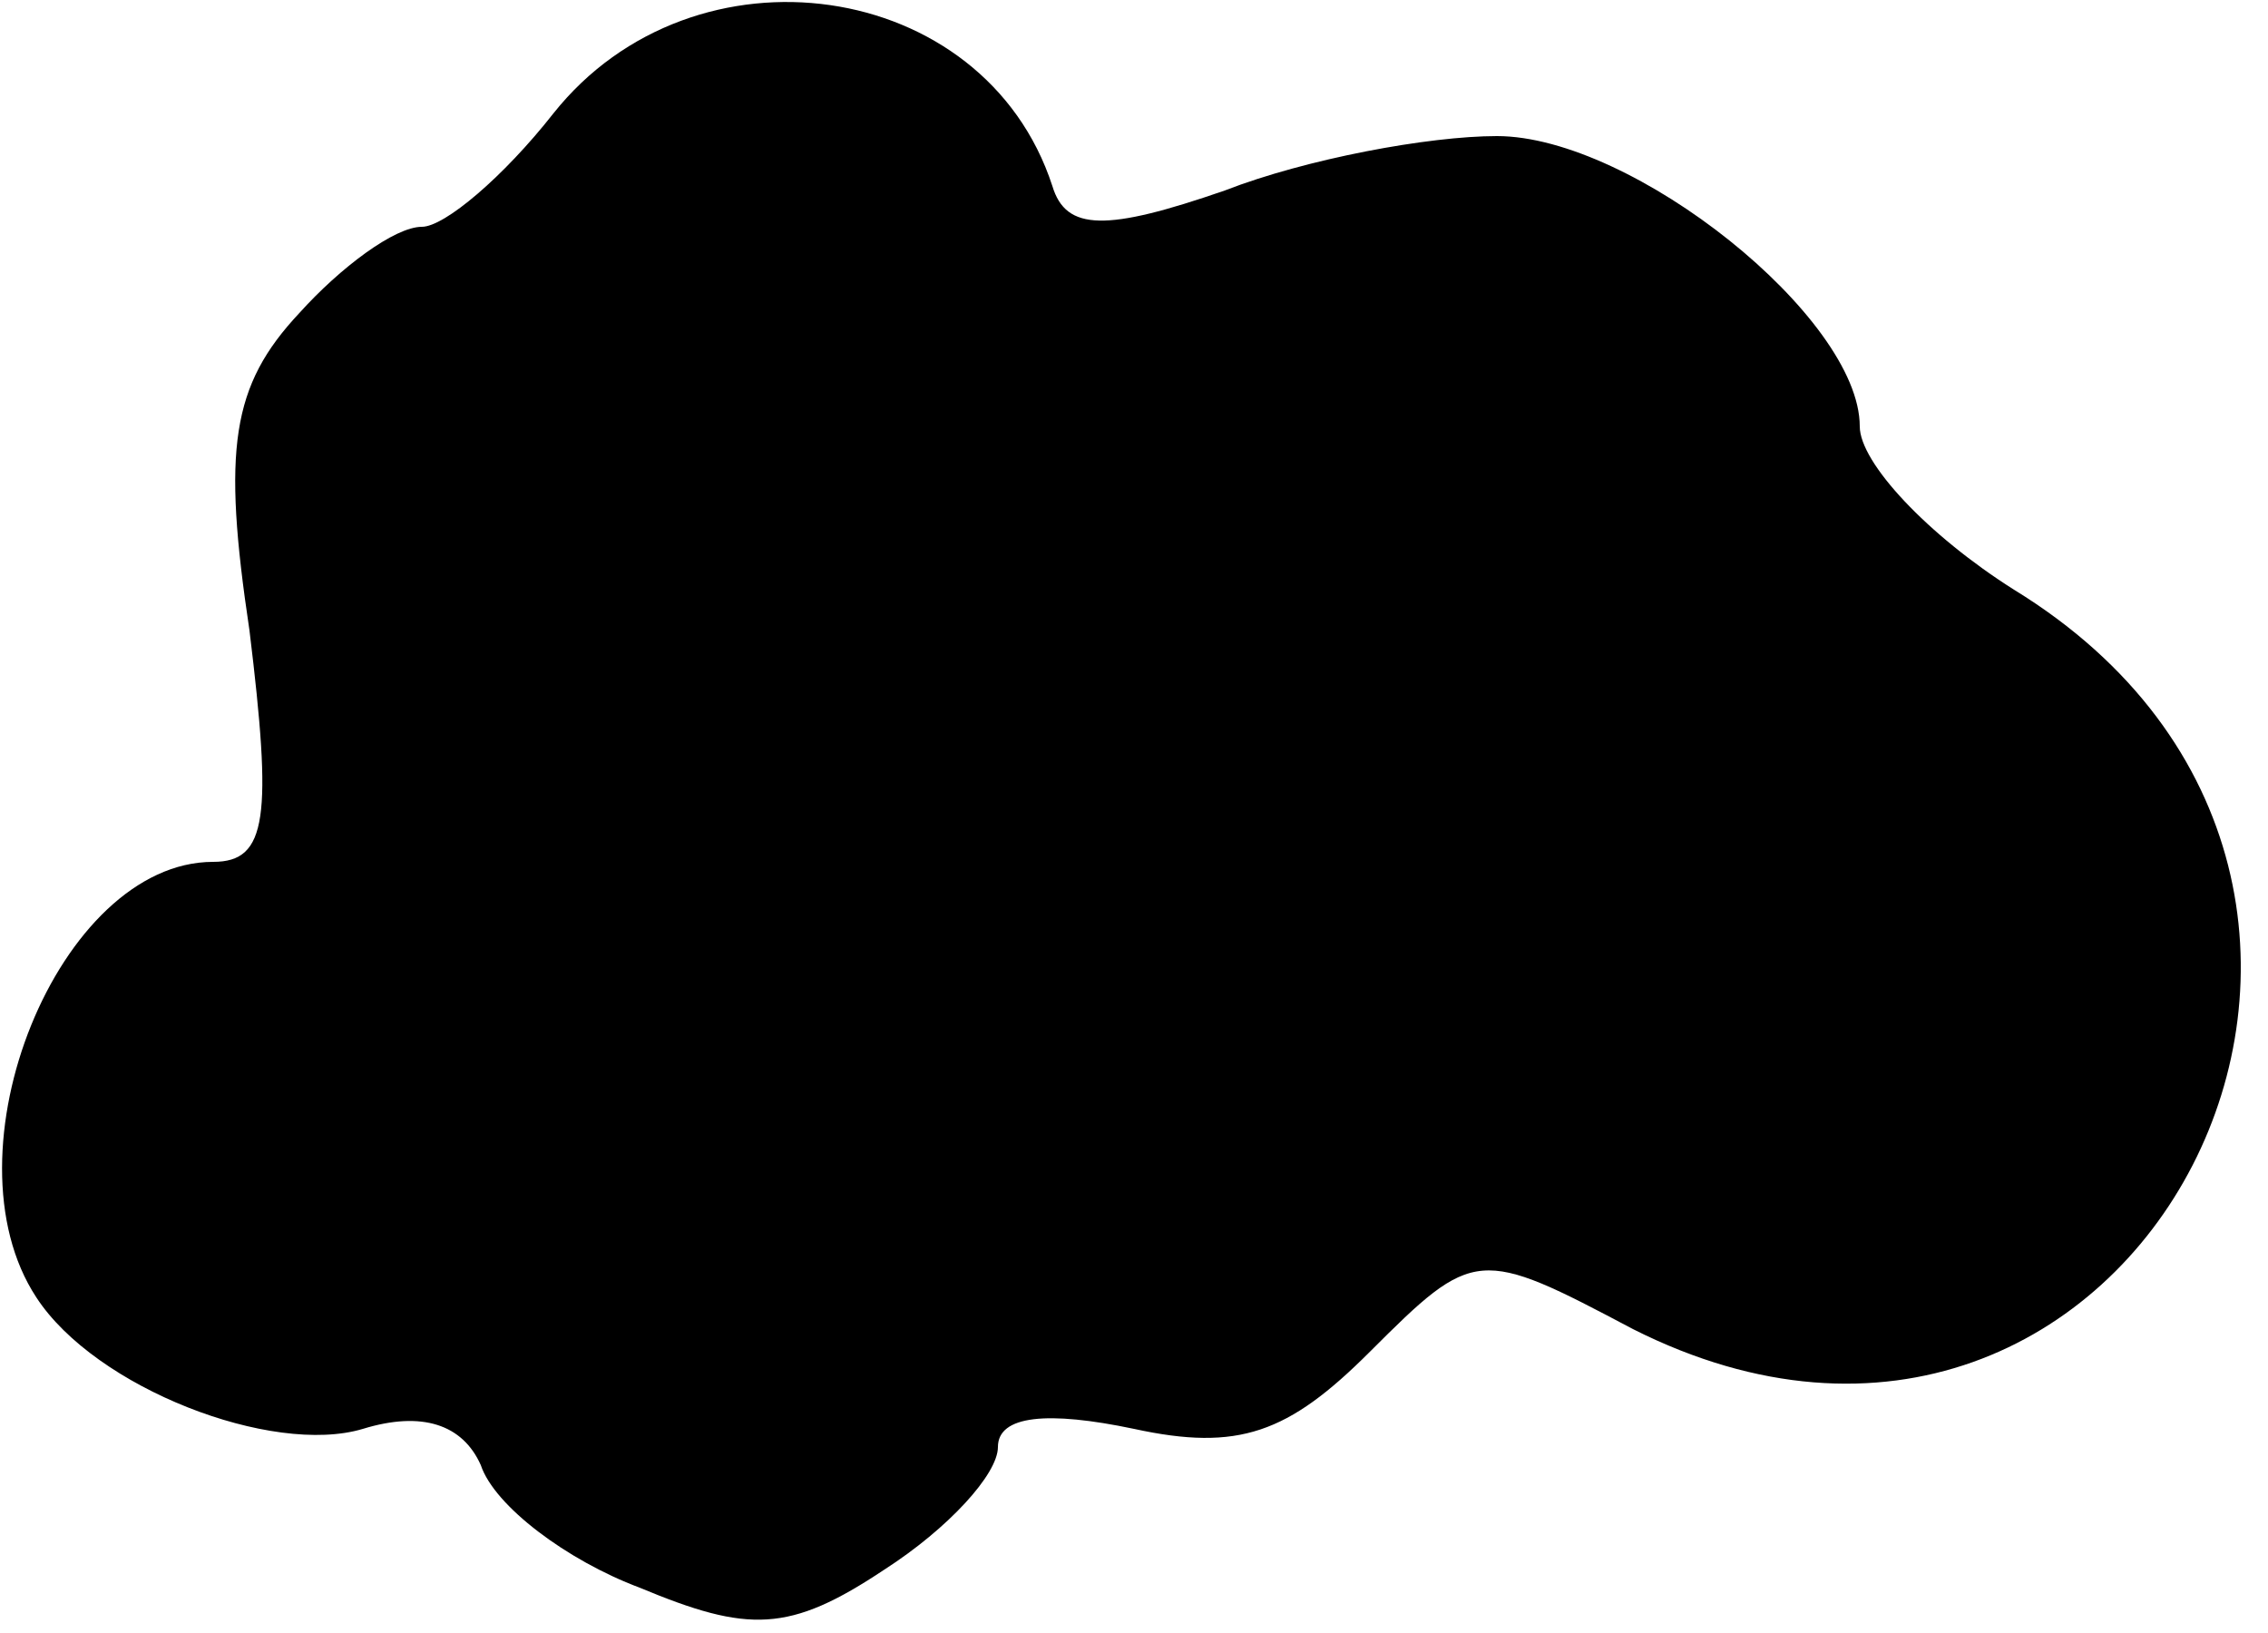 <?xml version="1.0" standalone="no"?>
<!DOCTYPE svg PUBLIC "-//W3C//DTD SVG 20010904//EN"
 "http://www.w3.org/TR/2001/REC-SVG-20010904/DTD/svg10.dtd">
<svg version="1.0" xmlns="http://www.w3.org/2000/svg"
 width="50pt" height="36pt" viewBox="0 0 50 36"
 preserveAspectRatio="xMidYMid meet">
<g transform="translate(0,36) scale(0.1,-0.1)"
fill="#000000" stroke="none">
<path fill="#000000" stroke="none" d="M122 335 c-11 -14 -24 -25 -29 -25 -6
0 -18 -9 -27 -19 -15 -16 -17 -30 -11 -70 5 -41 4 -51 -8 -51 -34 0 -60 -64
-39 -96 13 -20 52 -35 72 -29 13 4 22 1 26 -8 3 -9 19 -21 35 -27 24 -10 33
-10 54 4 14 9 25 21 25 27 0 7 11 8 30 4 23 -5 34 -1 52 17 23 23 24 23 58 5
111 -56 190 98 84 163 -19 12 -34 28 -34 36 0 24 -50 64 -80 64 -15 0 -42 -5
-60 -12 -26 -9 -35 -9 -38 1 -15 46 -79 55 -110 16z"/>
</g>
</svg>
